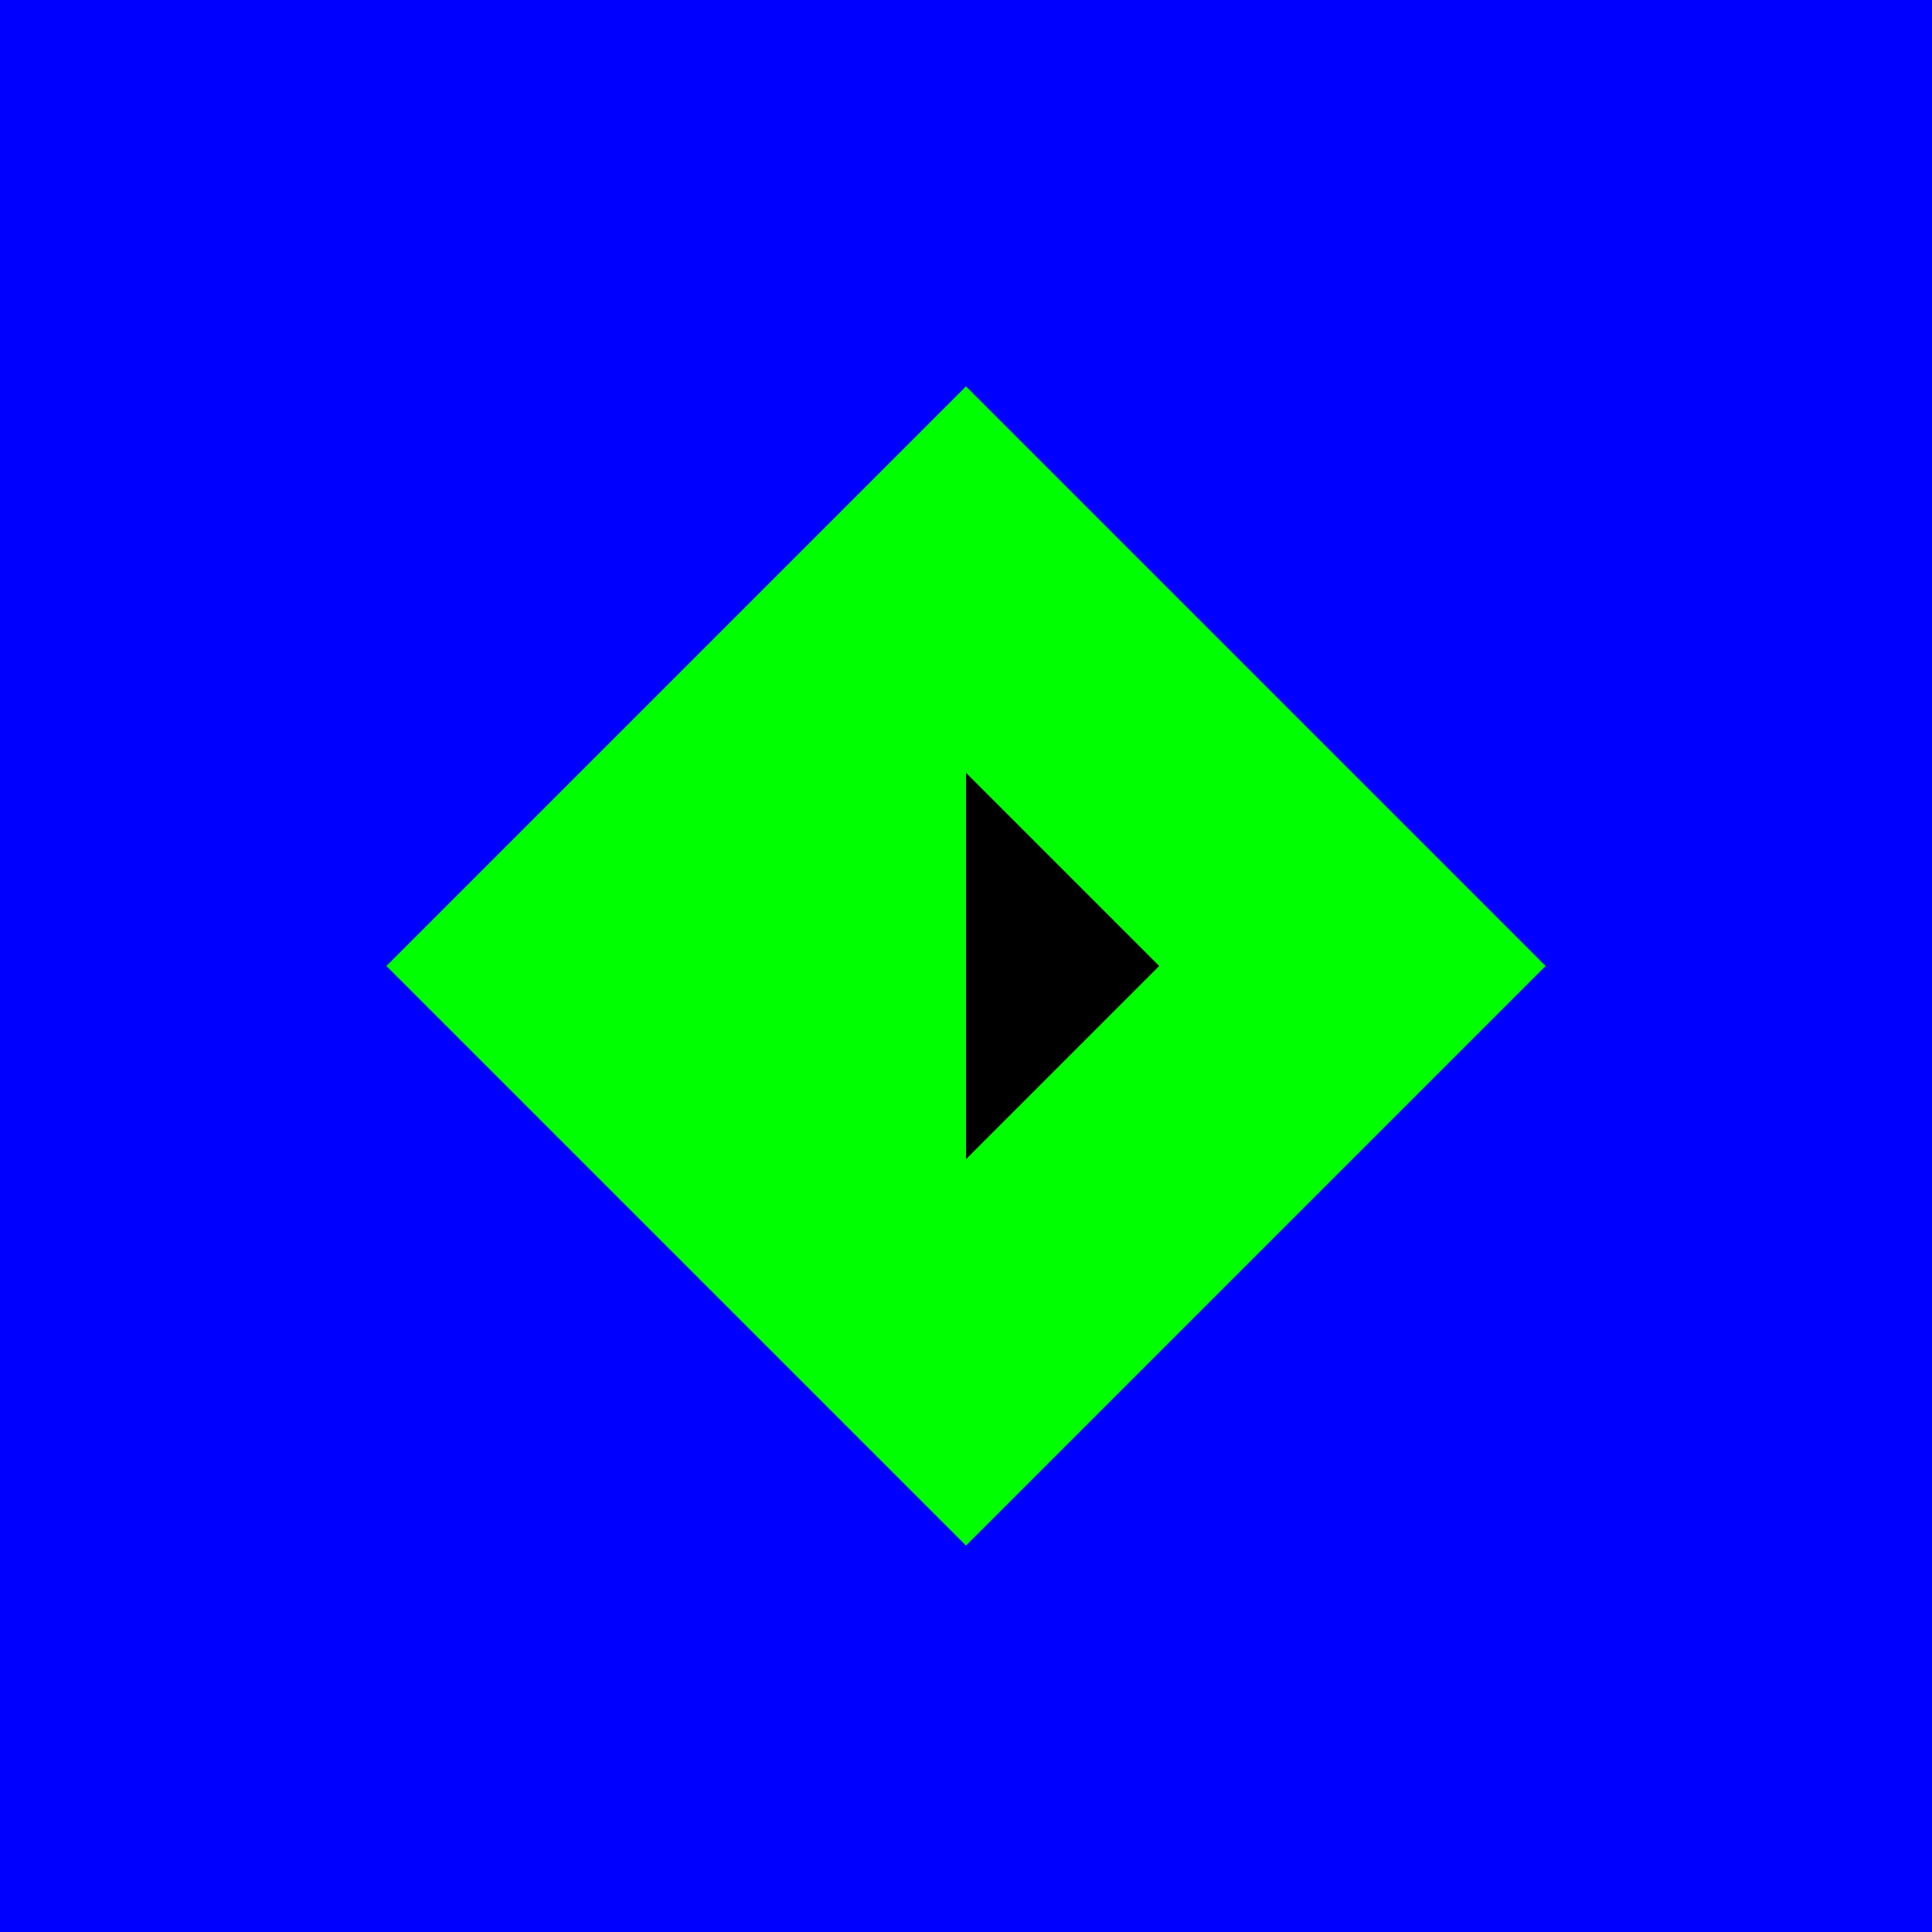 <?xml version="1.0" standalone="yes"?>
<svg width="100" height="100" xmlns="http://www.w3.org/2000/svg" viewBox="0 0 100 100">  
 <path d="M0 0 H 100 V 100 H 0 Z" fill="#00F"/>
 <path d="M50 20 L 80 50 L 50 80 L 20 50 Z" fill="#0F0"/>
 <path d="M50 40 60 50 50 60 Z" />
</svg>
